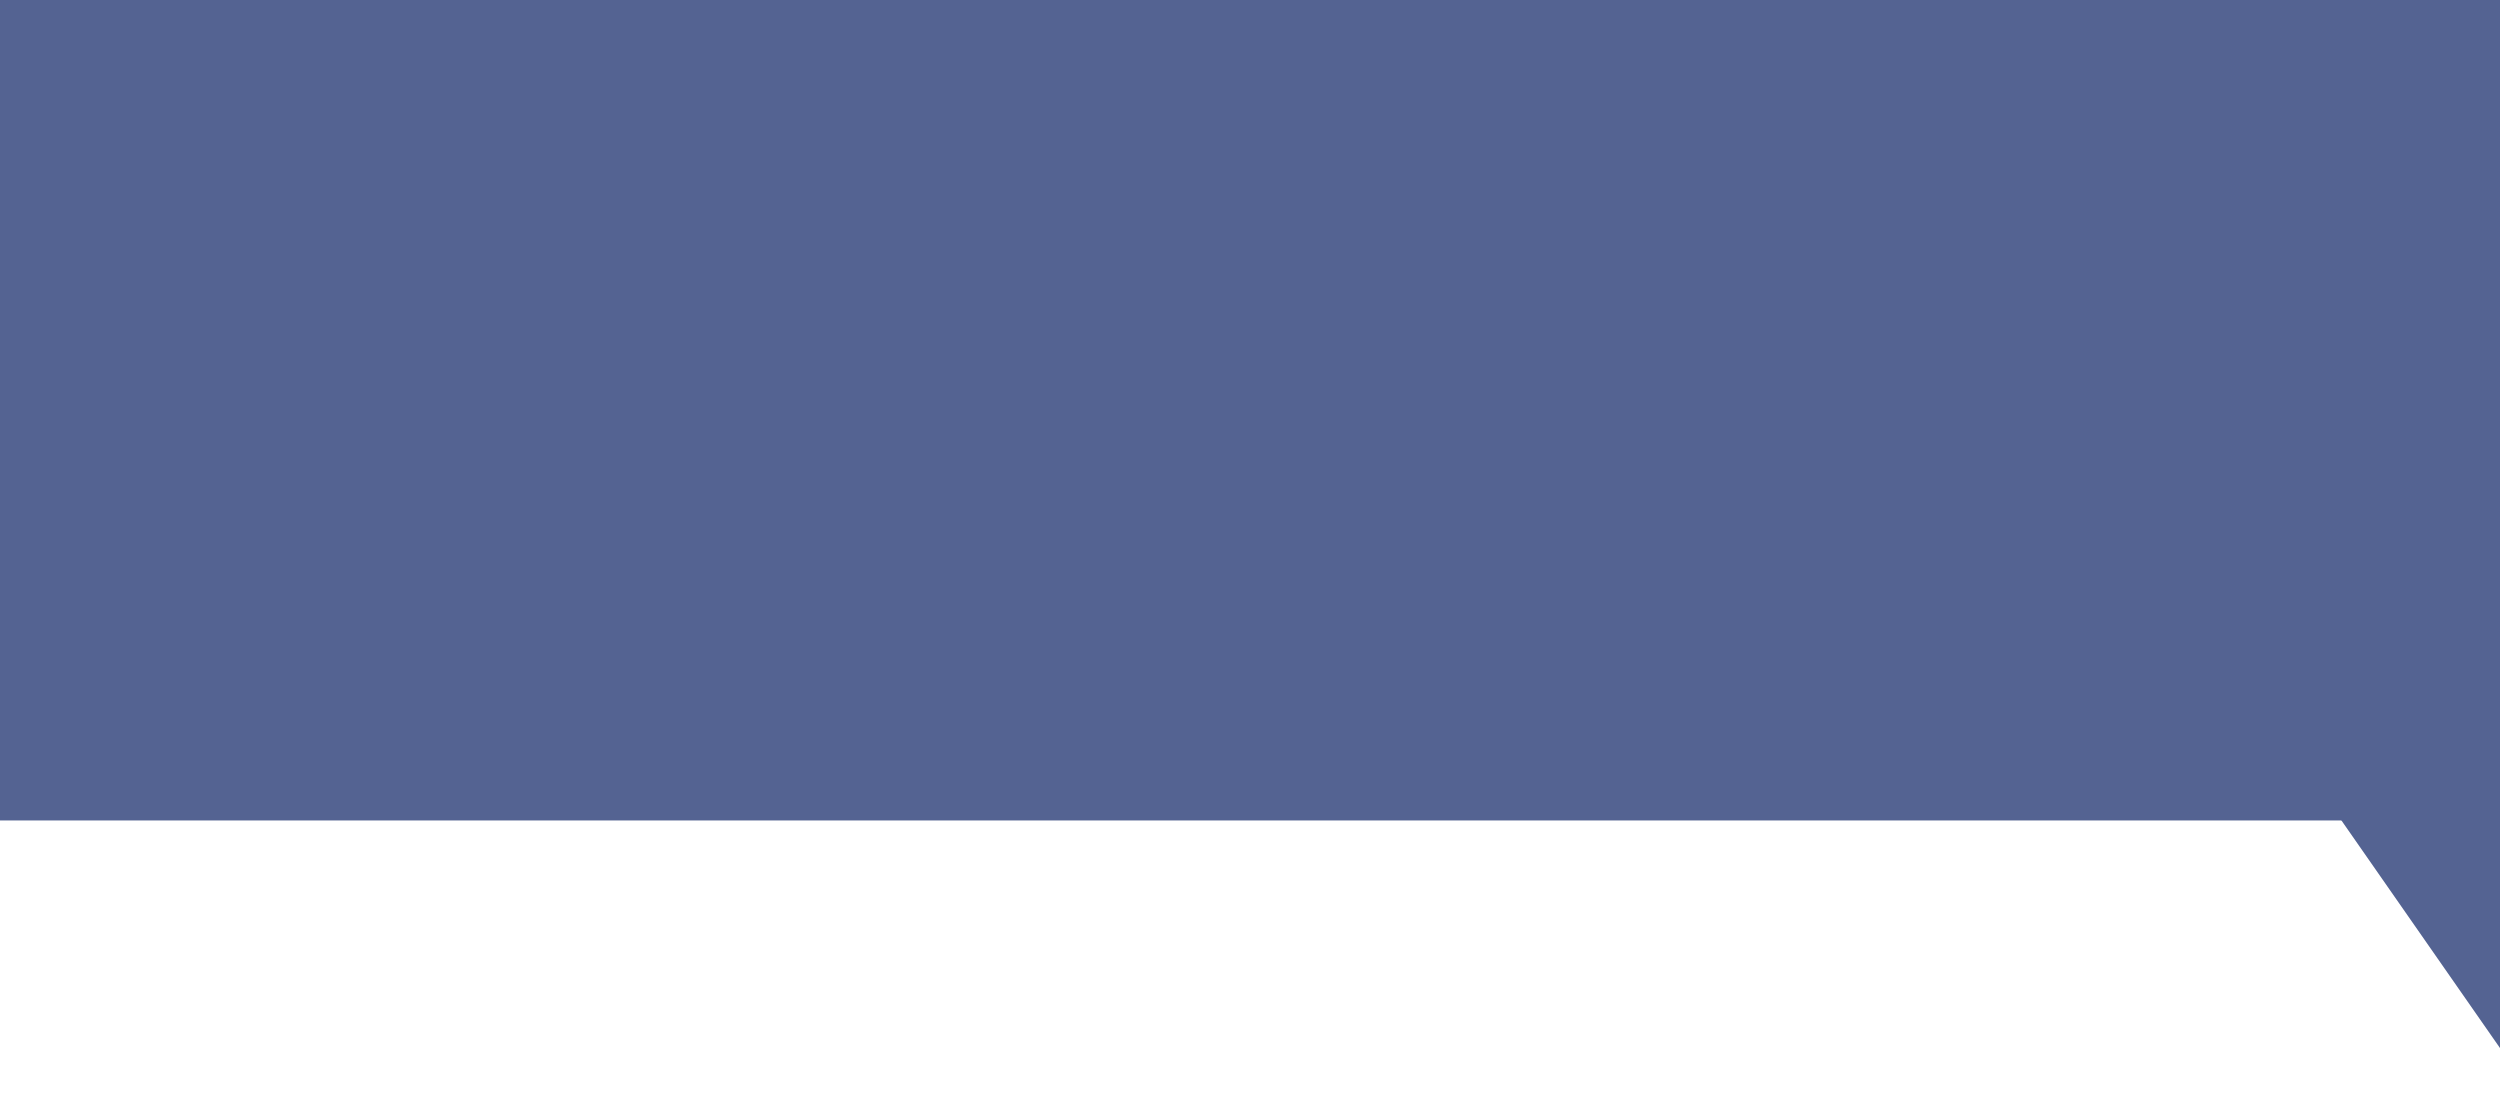 <?xml version="1.0" encoding="UTF-8" standalone="no"?>
<!-- Created with Inkscape (http://www.inkscape.org/) -->

<svg
   width="1500"
   height="660"
   viewBox="0 0 1500 660"
   version="1.1"
   id="svg5"
   inkscape:version="1.2.1 (9c6d41e410, 2022-07-14)"
   sodipodi:docname="textBubble.svg"
   xmlns:inkscape="http://www.inkscape.org/namespaces/inkscape"
   xmlns:sodipodi="http://sodipodi.sourceforge.net/DTD/sodipodi-0.dtd"
   xmlns="http://www.w3.org/2000/svg"
   xmlns:svg="http://www.w3.org/2000/svg">
  <sodipodi:namedview
     id="namedview7"
     pagecolor="#ffffff"
     bordercolor="#000000"
     borderopacity="0.25"
     inkscape:showpageshadow="2"
     inkscape:pageopacity="0.0"
     inkscape:pagecheckerboard="0"
     inkscape:deskcolor="#d1d1d1"
     inkscape:document-units="px"
     showgrid="false"
     inkscape:zoom="0.48245306"
     inkscape:cx="670.53155"
     inkscape:cy="531.65794"
     inkscape:window-width="1920"
     inkscape:window-height="1001"
     inkscape:window-x="-9"
     inkscape:window-y="-9"
     inkscape:window-maximized="1"
     inkscape:current-layer="layer1" />
  <defs
     id="defs2" />
  <g
     inkscape:label="Layer 1"
     inkscape:groupmode="layer"
     id="layer1"
     transform="translate(-383.457,-4.145)">
    <rect
       style="fill:#546392;fill-opacity:1;stroke-width:1.488;stroke-linecap:round"
       id="rect234"
       width="1552.483"
       height="510.925"
       x="352.366"
       y="-14.509" />
    <path
       sodipodi:type="star"
       style="fill:#546392;fill-opacity:1;stroke-width:1.89;stroke-linecap:round"
       id="path2762"
       inkscape:flatsided="false"
       sodipodi:sides="3"
       sodipodi:cx="984.55176"
       sodipodi:cy="783.49591"
       sodipodi:r1="346.71814"
       sodipodi:r2="175.85135"
       sodipodi:arg1="0.56810473"
       sodipodi:arg2="1.6153023"
       inkscape:rounded="0"
       inkscape:randomized="0"
       d="M 1276.808,970.043 976.728,959.173 676.869,943.324 836.323,688.882 999.978,437.121 1140.605,702.433 Z"
       inkscape:transform-center-x="36.534936"
       inkscape:transform-center-y="-2.1206935"
       transform="matrix(-0.024,-1.116,0.429,-0.062,1505.712,1462.207)" />
  </g>
</svg>

